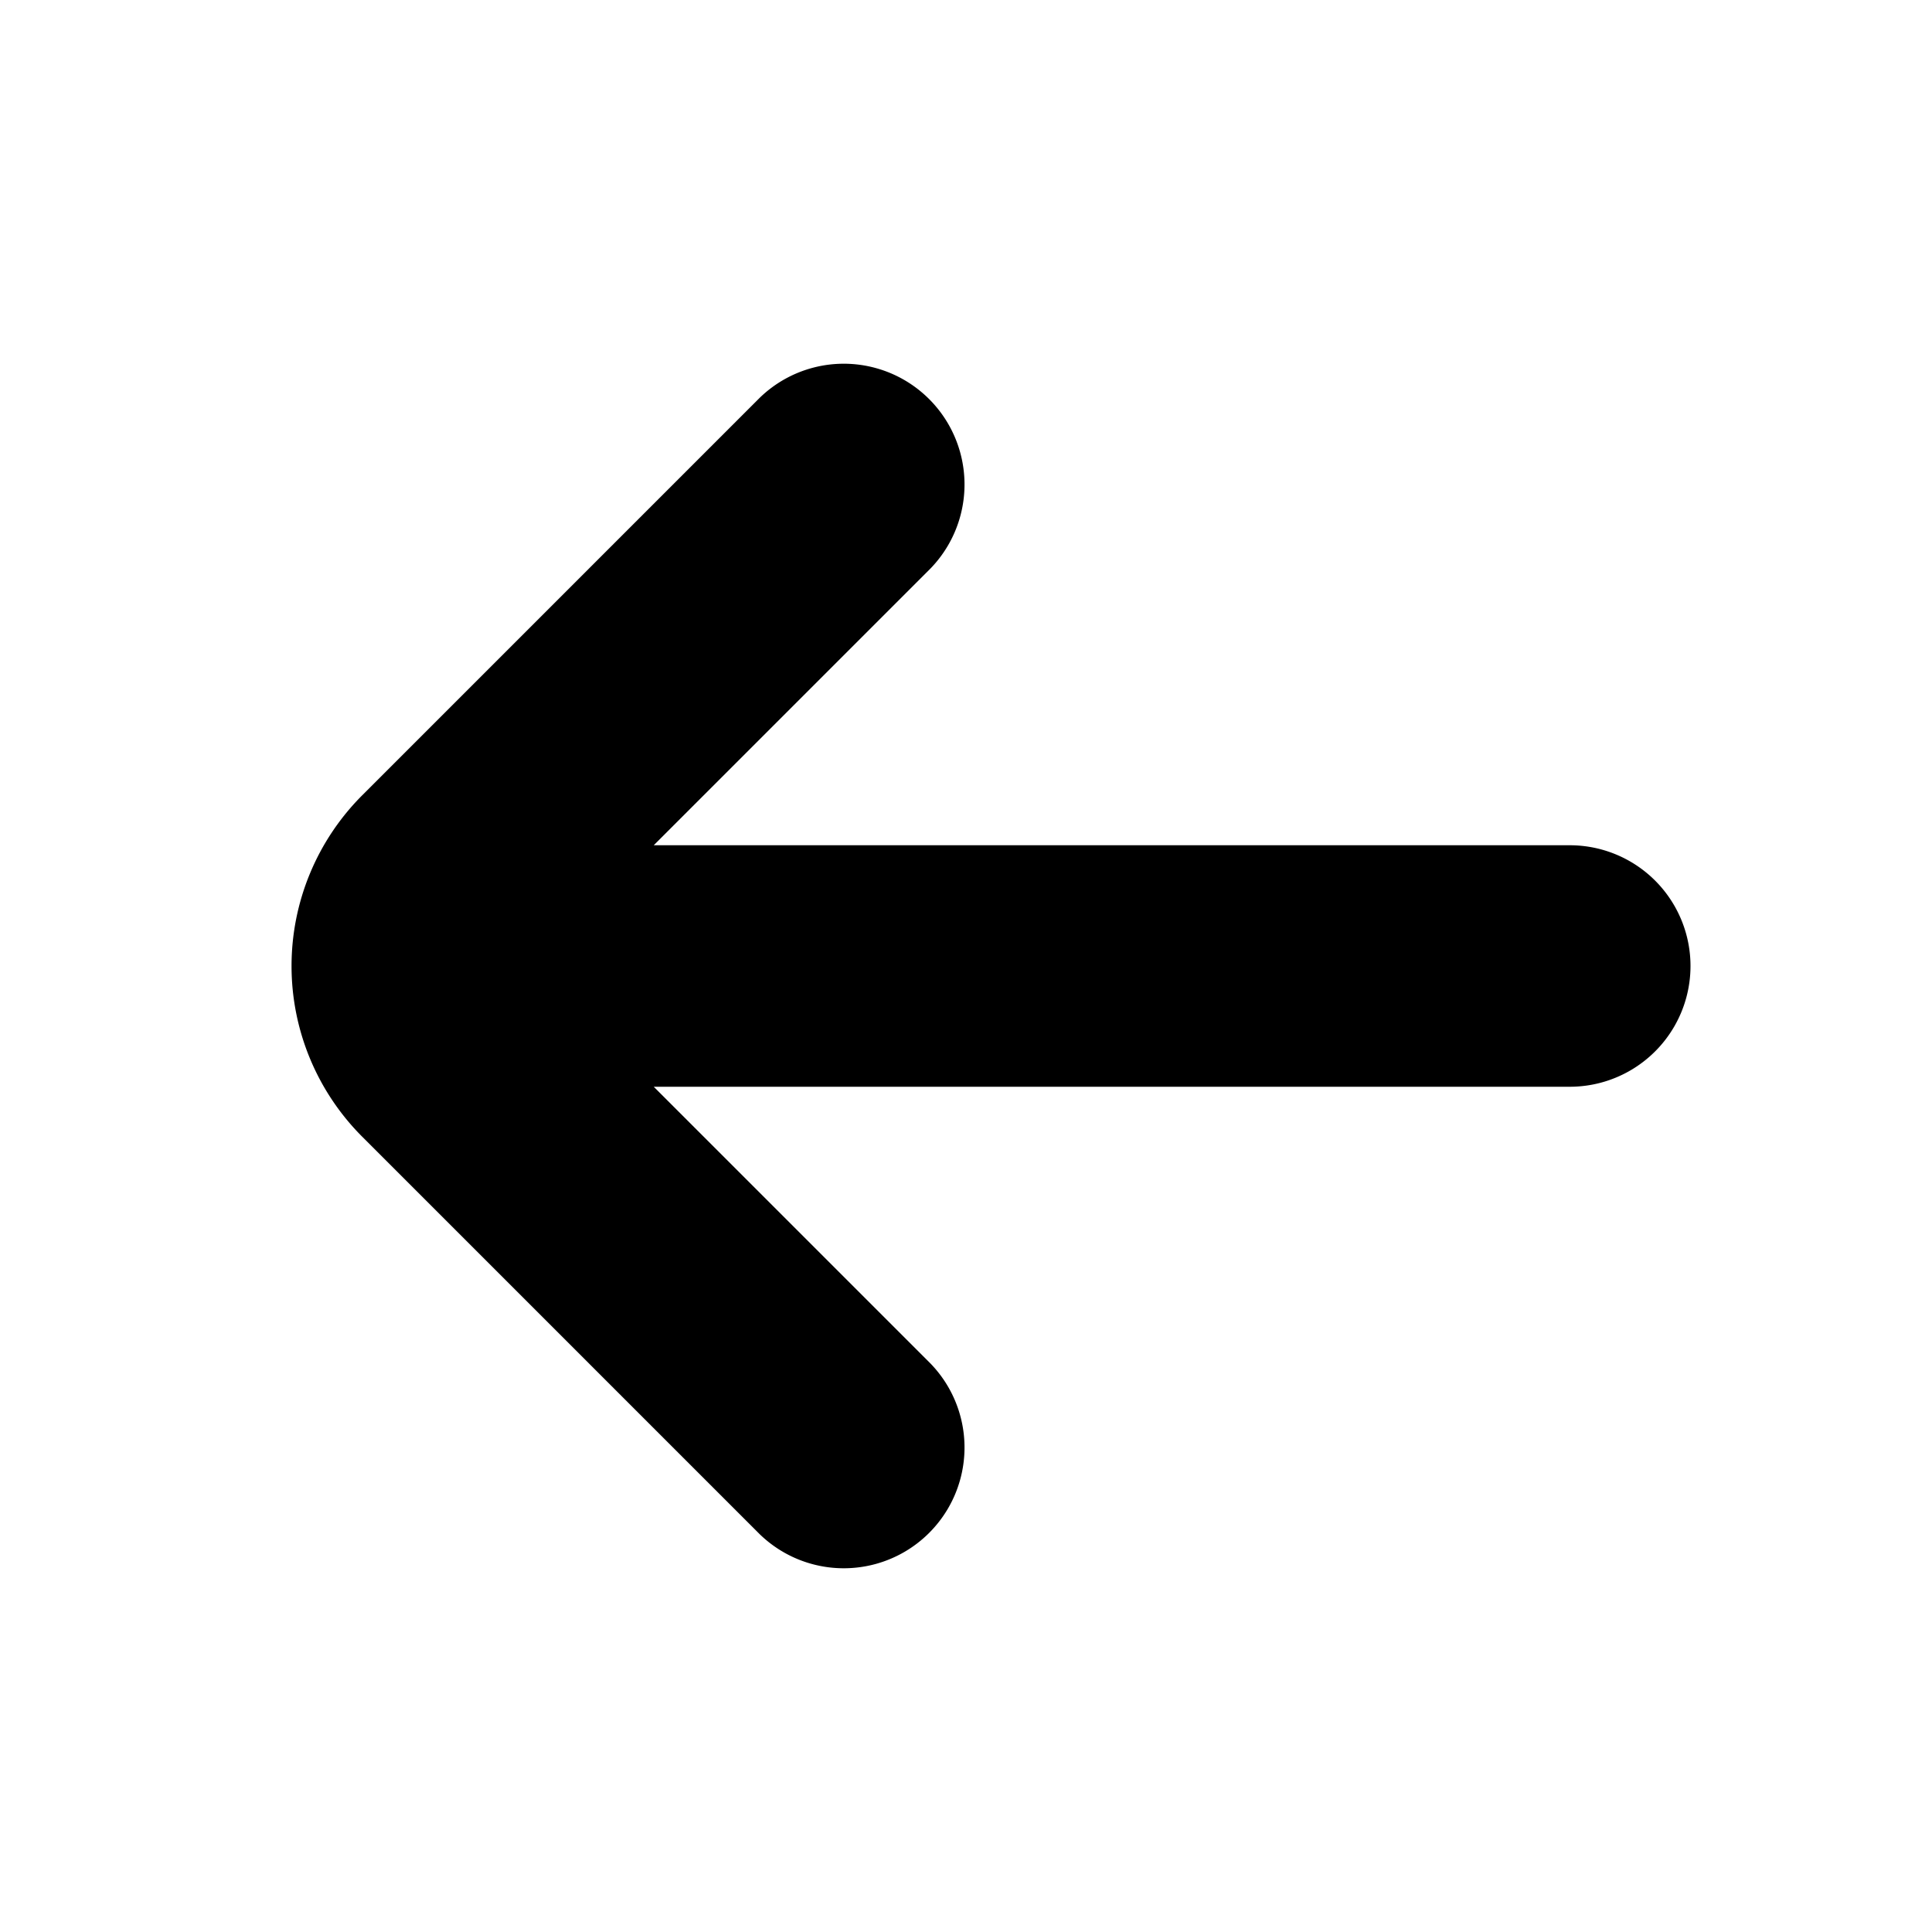 <svg xmlns="http://www.w3.org/2000/svg" focusable="false" viewBox="0 0 16 16"><path d="M5.414 7H13a1 1 0 0 1 0 2H5.414l2.293 2.293a1 1 0 0 1-1.414 1.414L3 9.414a2 2 0 0 1 0-2.828l3.293-3.293a1 1 0 0 1 1.414 1.414L5.414 7z" fill="currentColor" stroke="none"/></svg>